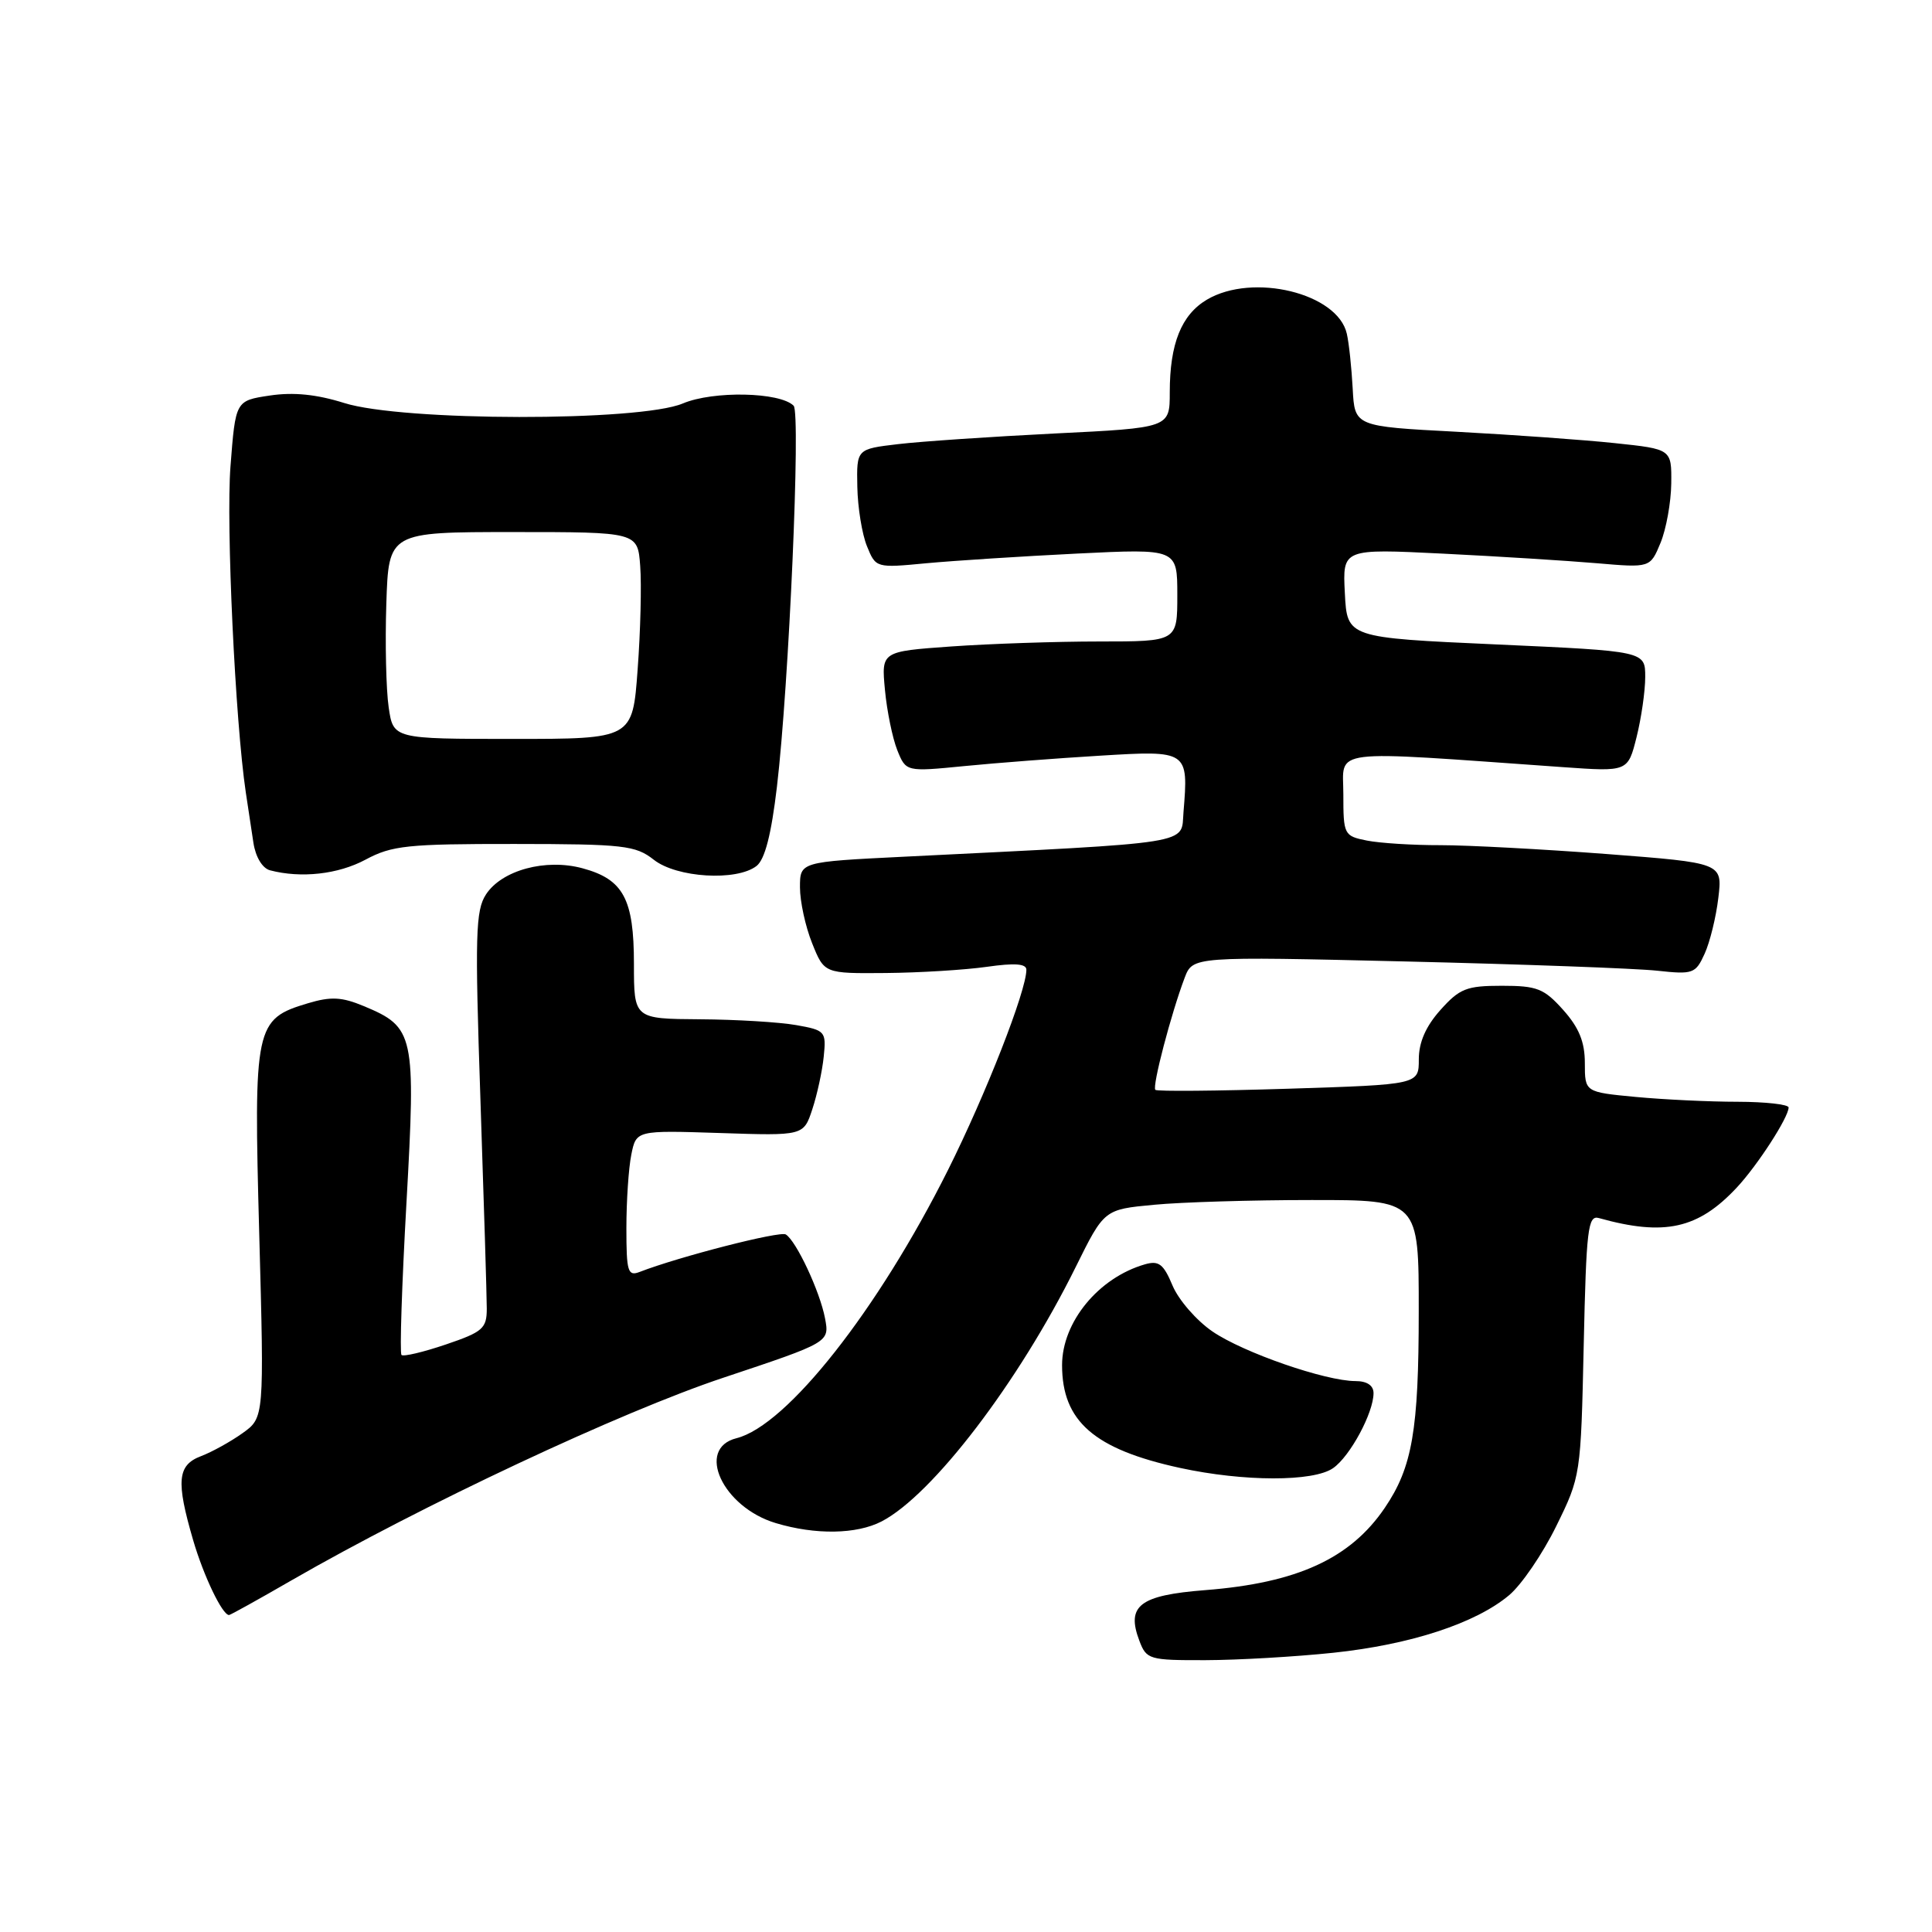 <?xml version="1.0" encoding="UTF-8" standalone="no"?>
<!DOCTYPE svg PUBLIC "-//W3C//DTD SVG 1.1//EN" "http://www.w3.org/Graphics/SVG/1.1/DTD/svg11.dtd" >
<svg xmlns="http://www.w3.org/2000/svg" xmlns:xlink="http://www.w3.org/1999/xlink" version="1.1" viewBox="0 0 256 256">
 <g >
 <path fill="currentColor"
d=" M 176.67 219.00 C 186.91 217.92 195.55 215.09 199.98 211.36 C 201.61 209.99 204.41 205.89 206.20 202.24 C 209.45 195.64 209.47 195.48 209.85 178.27 C 210.19 162.81 210.41 160.99 211.86 161.40 C 220.55 163.83 225.02 162.84 230.15 157.34 C 232.89 154.40 236.99 148.06 237.00 146.75 C 237.00 146.34 233.96 146.00 230.25 145.99 C 226.54 145.99 220.46 145.70 216.75 145.35 C 210.00 144.71 210.00 144.71 210.00 140.87 C 210.00 138.06 209.23 136.17 207.13 133.82 C 204.59 130.98 203.67 130.62 199.00 130.62 C 194.33 130.62 193.41 130.98 190.87 133.82 C 188.92 136.00 188.00 138.11 188.00 140.37 C 188.00 143.71 188.00 143.71 170.75 144.26 C 161.26 144.56 153.31 144.63 153.09 144.41 C 152.64 143.98 155.19 134.27 156.97 129.57 C 158.05 126.73 158.05 126.73 186.28 127.40 C 201.80 127.77 216.77 128.32 219.55 128.62 C 224.34 129.14 224.67 129.02 225.87 126.38 C 226.57 124.85 227.39 121.51 227.69 118.96 C 228.24 114.34 228.24 114.34 212.87 113.16 C 204.42 112.52 194.52 111.99 190.87 111.99 C 187.23 112.00 182.84 111.72 181.12 111.38 C 178.08 110.77 178.00 110.61 178.00 105.23 C 178.00 99.11 175.51 99.42 207.10 101.65 C 215.70 102.26 215.70 102.26 216.85 97.69 C 217.48 95.17 218.00 91.58 218.00 89.70 C 218.00 86.28 218.00 86.28 198.25 85.39 C 178.50 84.50 178.50 84.50 178.20 78.60 C 177.89 72.70 177.89 72.70 191.20 73.36 C 198.51 73.72 207.69 74.30 211.58 74.63 C 218.66 75.24 218.66 75.24 220.03 71.93 C 220.78 70.11 221.42 66.57 221.45 64.07 C 221.50 59.51 221.50 59.51 214.00 58.72 C 209.88 58.28 200.43 57.61 193.00 57.21 C 179.50 56.50 179.50 56.50 179.24 51.50 C 179.09 48.75 178.75 45.47 178.46 44.22 C 177.25 38.85 166.02 36.11 159.93 39.70 C 156.54 41.71 155.00 45.53 155.00 51.99 C 155.00 56.69 155.00 56.69 139.75 57.44 C 131.36 57.86 122.03 58.49 119.00 58.85 C 113.50 59.50 113.50 59.50 113.60 64.50 C 113.65 67.25 114.23 70.80 114.88 72.38 C 116.05 75.26 116.07 75.27 122.78 74.63 C 126.47 74.29 135.46 73.71 142.75 73.35 C 156.00 72.70 156.00 72.70 156.00 78.85 C 156.00 85.00 156.00 85.00 145.65 85.00 C 139.96 85.00 131.14 85.30 126.04 85.66 C 116.78 86.32 116.78 86.32 117.26 91.41 C 117.52 94.21 118.26 97.80 118.89 99.39 C 120.05 102.27 120.05 102.27 127.78 101.51 C 132.02 101.09 140.13 100.47 145.79 100.13 C 157.42 99.42 157.49 99.46 156.82 107.60 C 156.46 111.95 158.82 111.58 119.75 113.52 C 106.00 114.20 106.00 114.20 106.00 117.58 C 106.00 119.44 106.72 122.77 107.61 124.98 C 109.22 129.00 109.22 129.00 117.36 128.93 C 121.84 128.89 127.86 128.52 130.75 128.11 C 134.46 127.58 136.00 127.69 136.00 128.50 C 136.00 131.29 130.63 145.00 125.62 155.02 C 116.32 173.61 104.27 188.89 97.59 190.57 C 92.15 191.93 95.75 199.71 102.80 201.82 C 108.06 203.40 113.50 203.31 116.81 201.60 C 123.56 198.11 135.01 183.11 142.54 167.88 C 146.31 160.26 146.31 160.26 152.90 159.64 C 156.53 159.29 165.91 159.01 173.75 159.01 C 188.00 159.00 188.00 159.00 187.99 173.75 C 187.99 189.51 187.14 194.43 183.49 199.80 C 178.93 206.52 171.88 209.75 159.70 210.70 C 150.99 211.38 149.20 212.76 150.98 217.43 C 151.91 219.89 152.29 220.00 159.73 219.98 C 164.00 219.97 171.63 219.53 176.67 219.00 Z  M 38.58 209.43 C 55.92 199.44 82.25 187.08 95.89 182.54 C 109.92 177.86 109.92 177.86 109.32 174.68 C 108.64 171.11 105.51 164.43 104.12 163.57 C 103.33 163.09 89.99 166.51 84.75 168.54 C 83.19 169.14 83.00 168.50 83.00 162.73 C 83.00 159.17 83.29 154.79 83.65 153.01 C 84.30 149.77 84.30 149.77 95.39 150.13 C 106.48 150.50 106.48 150.50 107.64 146.97 C 108.28 145.03 108.96 141.89 109.15 139.99 C 109.49 136.67 109.35 136.51 105.50 135.83 C 103.30 135.44 97.56 135.09 92.75 135.06 C 84.00 135.00 84.00 135.00 84.00 127.72 C 84.00 119.11 82.60 116.51 77.18 115.05 C 72.30 113.73 66.50 115.30 64.40 118.51 C 63.01 120.64 62.92 123.87 63.66 145.71 C 64.12 159.35 64.50 171.81 64.50 173.40 C 64.50 176.03 63.97 176.49 59.08 178.15 C 56.10 179.16 53.45 179.79 53.20 179.54 C 52.95 179.29 53.25 170.20 53.86 159.34 C 55.11 137.04 54.91 136.11 48.22 133.32 C 45.29 132.10 43.86 132.02 40.79 132.94 C 33.78 135.04 33.60 135.93 34.35 163.49 C 35.01 187.85 35.01 187.85 32.14 189.90 C 30.56 191.03 28.08 192.40 26.63 192.95 C 23.50 194.14 23.31 196.26 25.59 204.07 C 26.98 208.83 29.46 214.00 30.35 214.00 C 30.52 214.00 34.22 211.95 38.58 209.43 Z  M 176.65 194.53 C 178.90 192.96 182.00 187.20 182.00 184.60 C 182.00 183.58 181.13 183.00 179.61 183.00 C 175.63 183.00 164.75 179.23 160.66 176.43 C 158.54 174.98 156.17 172.25 155.37 170.35 C 154.17 167.48 153.55 167.00 151.71 167.53 C 145.56 169.30 140.73 175.18 140.73 180.89 C 140.73 188.33 144.98 192.03 156.37 194.51 C 164.81 196.34 174.05 196.36 176.65 194.53 Z  M 48.43 113.91 C 51.93 112.03 54.00 111.82 68.16 111.83 C 82.66 111.84 84.21 112.02 86.63 113.92 C 89.66 116.31 97.59 116.79 100.24 114.75 C 101.35 113.89 102.20 110.59 102.95 104.23 C 104.54 90.80 106.12 54.72 105.16 53.76 C 103.34 51.94 94.51 51.76 90.48 53.46 C 84.75 55.88 53.33 55.84 45.61 53.40 C 41.95 52.25 38.88 51.94 35.75 52.41 C 31.21 53.09 31.21 53.09 30.54 61.80 C 29.94 69.53 31.17 95.60 32.57 105.00 C 32.86 106.92 33.31 109.93 33.58 111.68 C 33.87 113.57 34.77 115.05 35.78 115.32 C 39.90 116.40 44.81 115.85 48.43 113.91 Z  M 51.50 93.71 C 51.16 91.39 51.02 85.22 51.19 80.00 C 51.50 70.50 51.50 70.50 68.00 70.50 C 84.50 70.50 84.50 70.50 84.83 75.00 C 85.02 77.47 84.87 83.64 84.49 88.71 C 83.82 97.91 83.82 97.91 67.96 97.91 C 52.11 97.91 52.11 97.91 51.50 93.71 Z "/>
</g>
</svg>